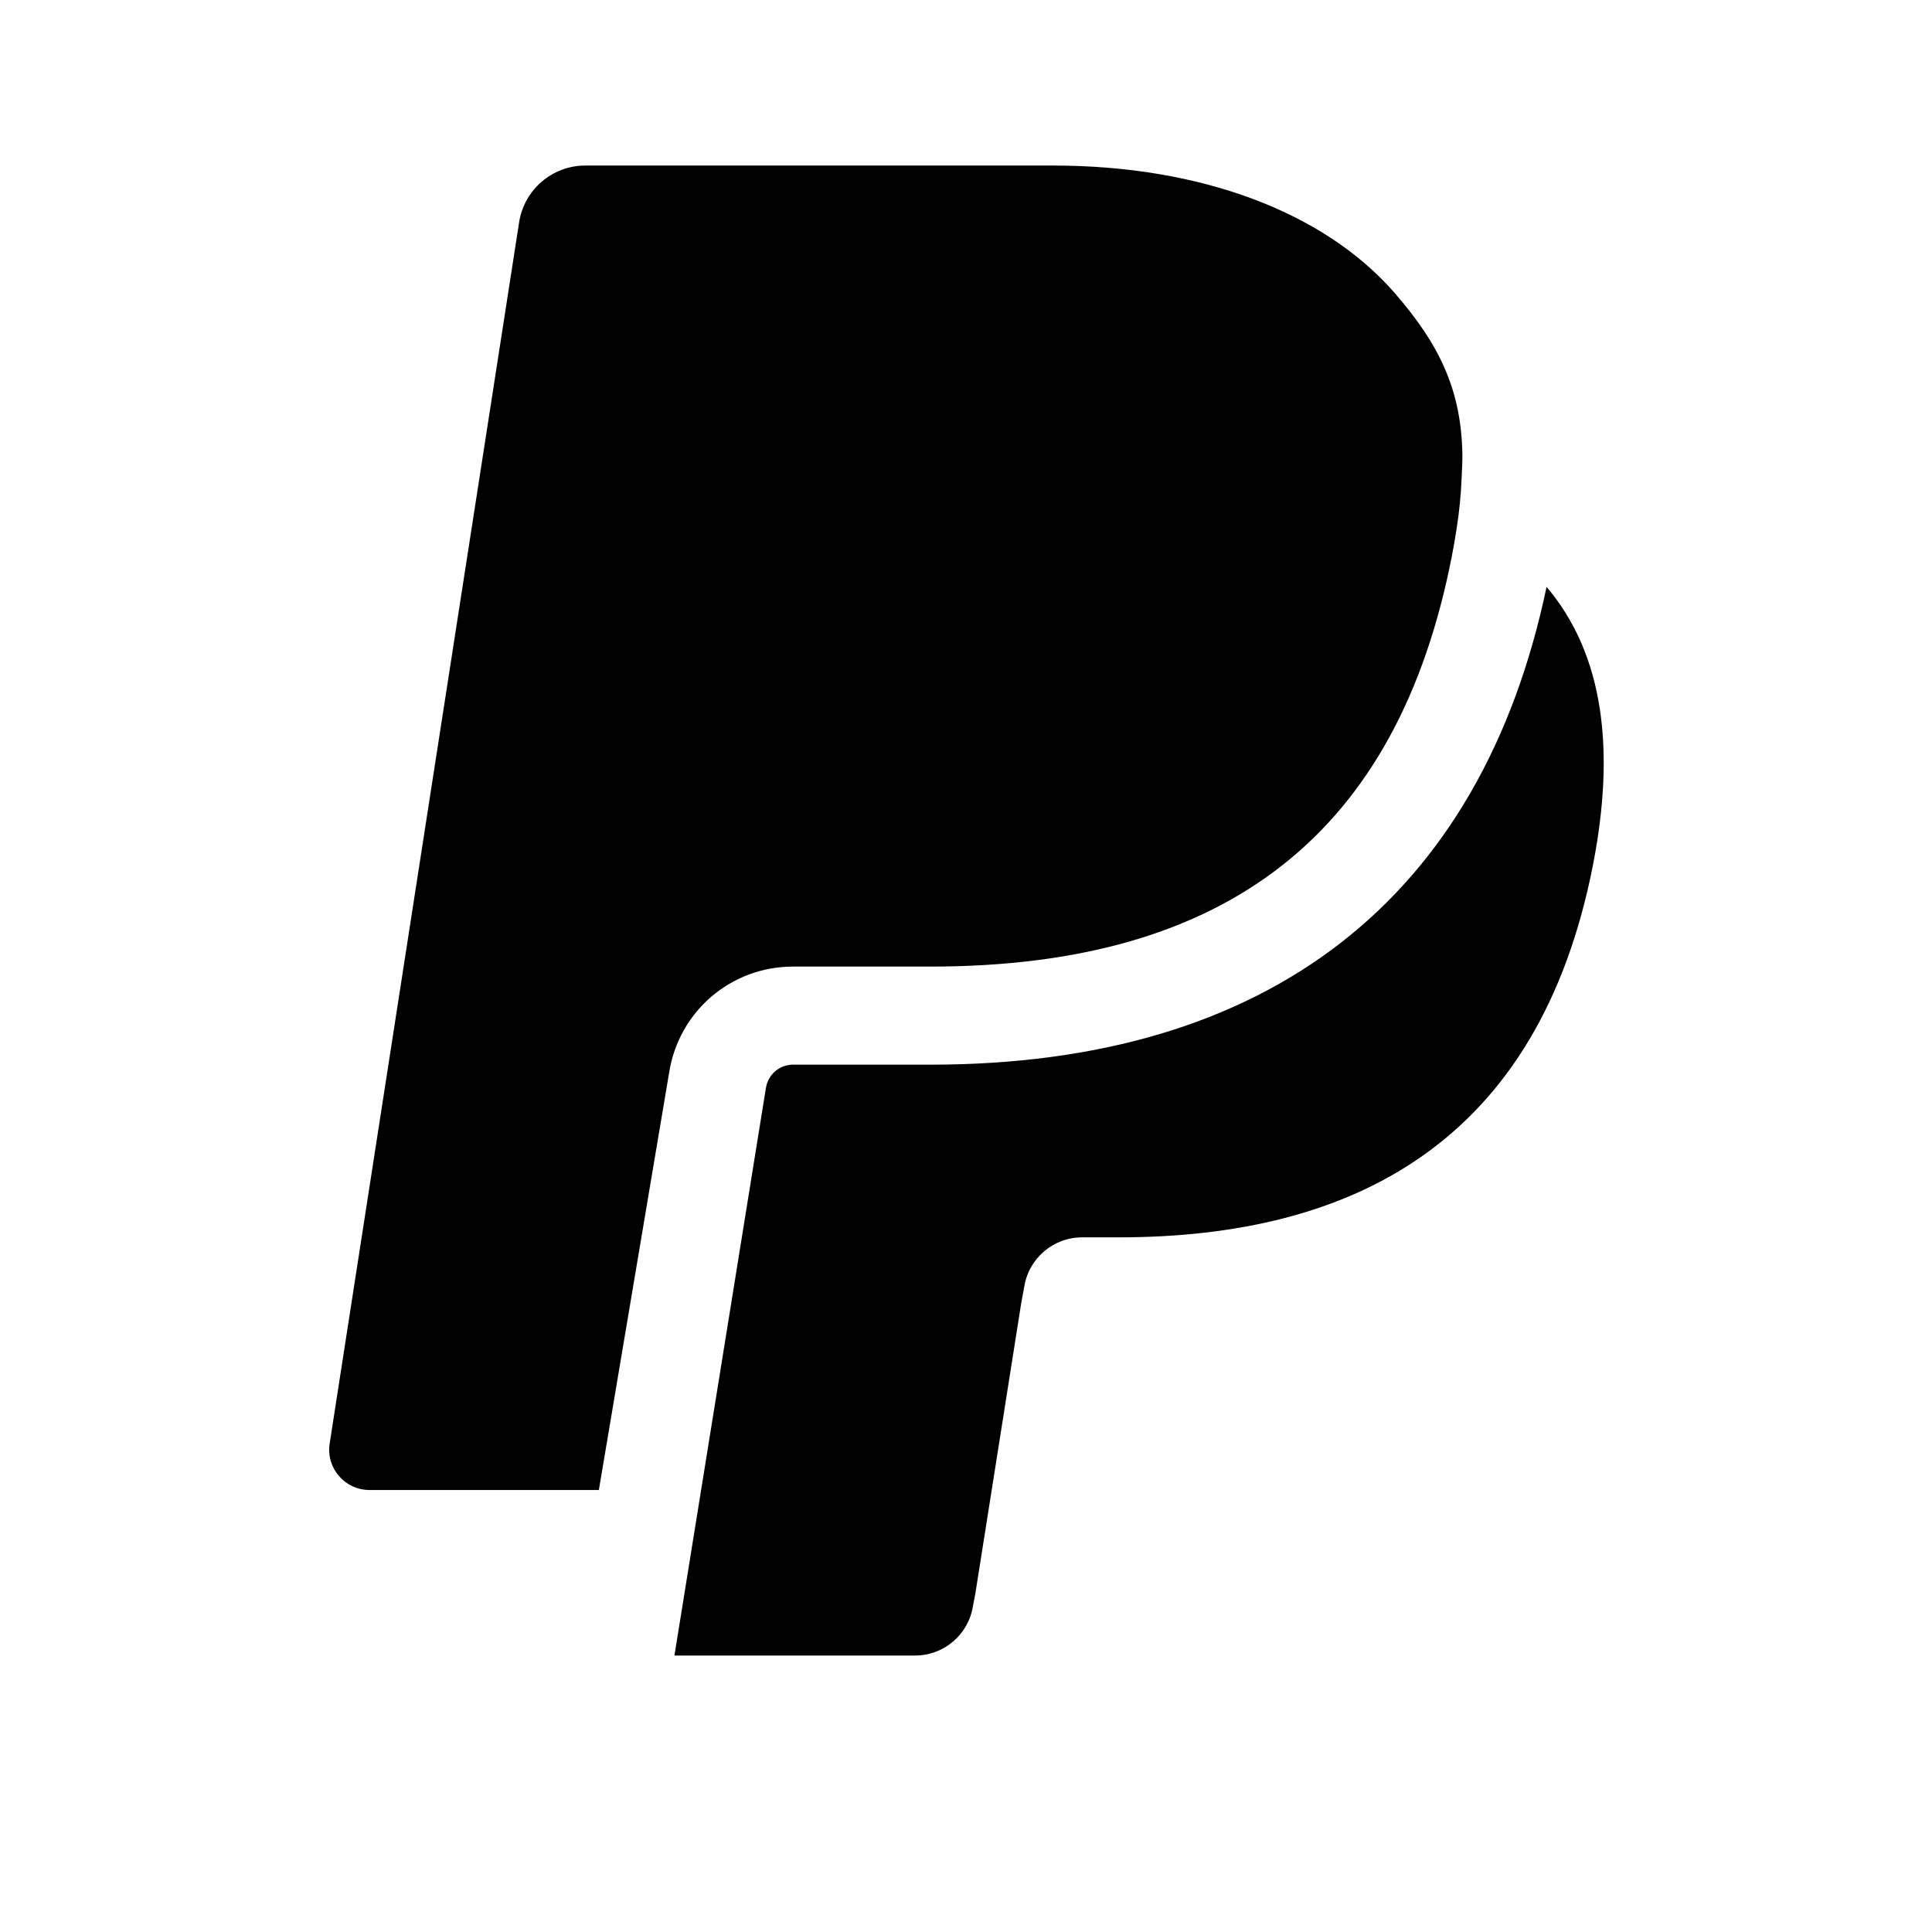 <svg viewBox="0 0 1195 1195" xmlns="http://www.w3.org/2000/svg"><path d="M490.53 597.862h84.941c184.525 0 289.23-83.098 322.56-253.952 1.075-5.632 2.048-11.059 2.867-16.486 1.843-11.571 2.765-21.965 3.174-31.949.307-6.861.512-10.906.461-14.694-.41-20.019-3.942-36.966-11.059-53.197-6.605-15.155-16.589-30.054-31.386-47.002-43.674-49.664-119.757-78.182-210.637-78.182H362.017c-20.378 0-37.734 14.848-40.909 34.97l-52.224 336.435-64.973 419.072c-2.355 15.104 9.318 28.723 24.576 28.723h141.926l43.47-258.202c5.99-37.888 38.245-65.536 76.645-65.536zm466.073-234.854c-40.55 193.075-171.878 295.526-381.184 295.526h-84.89c-8.397 0-15.462 6.042-16.794 14.438l-56.576 351.027h148.838c17.818 0 33.024-12.954 35.79-30.566l1.484-7.68 28.416-179.917 1.843-9.933c2.765-17.613 17.971-30.566 35.79-30.566h22.527c145.92 0 260.147-59.29 293.53-230.707 13.722-70.656 6.758-129.741-28.774-171.622z"/></svg>